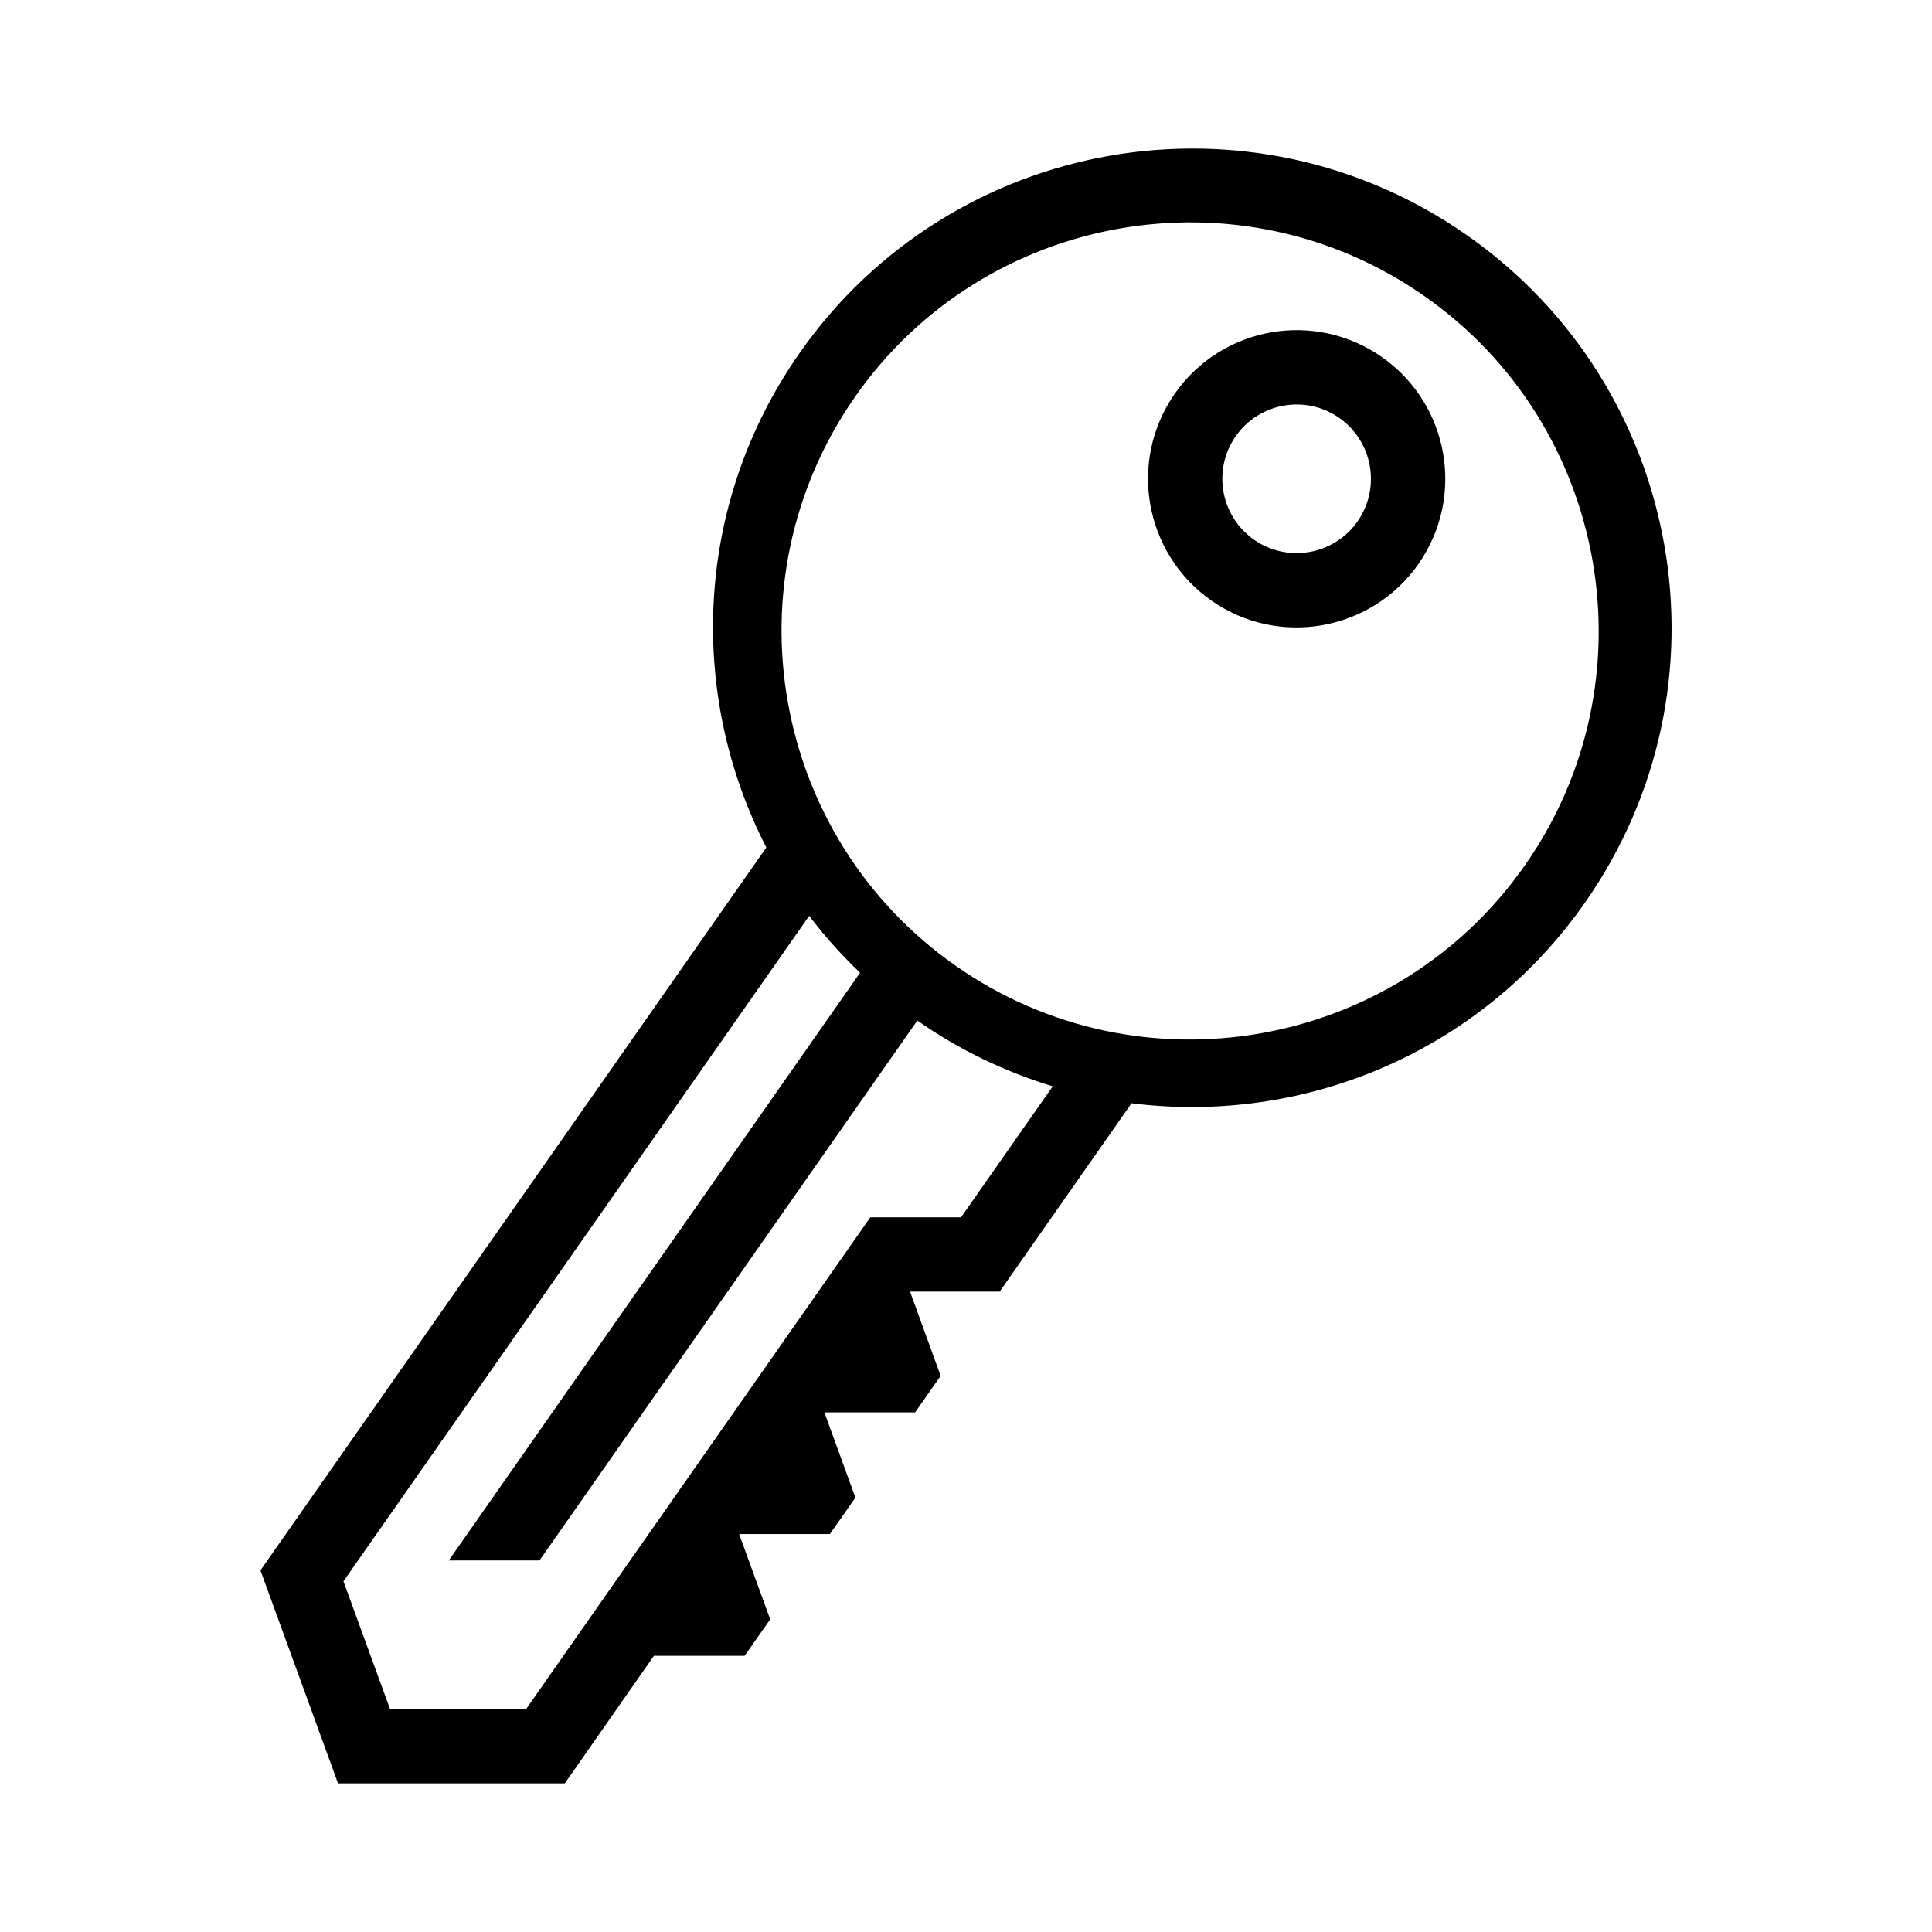 <svg viewBox="0 0 26 26"><path d="M19.744 3.167c-2.918-2.044-6.94-1.335-8.983 1.583-1.422 2.031-1.508 4.594-.448 6.655l-6.808 9.728L4.549 24h3.052L8.8 22.283h1.221l.344-.491-.418-1.147h1.221l.344-.491-.418-1.147h1.221l.344-.491-.412-1.134h1.206l1.775-2.535c2.299.291 4.679-.667 6.1-2.697 2.044-2.918 1.334-6.94-1.584-8.983zm-6.811 13.215h-1.221L7.08 23H5.249l-.627-1.72 6.268-8.955c.204.271.434.525.684.766L6.039 21H7.26l5.085-7.266c.572.401 1.188.692 1.822.885l-1.234 1.763zm7.588-4.736c-1.739 2.484-5.176 3.09-7.66 1.351-2.484-1.74-3.09-5.176-1.351-7.661s5.176-3.09 7.661-1.35 3.09 5.176 1.35 7.66zm-1.924-6.841c-.905-.634-2.152-.414-2.786.491-.633.905-.413 2.152.491 2.786s2.152.413 2.786-.491c.634-.905.414-2.152-.491-2.786zm-.328 2.212c-.316.452-.941.562-1.393.246-.452-.317-.562-.941-.246-1.393.317-.452.942-.562 1.393-.246.452.317.562.941.246 1.393z"></path></svg>